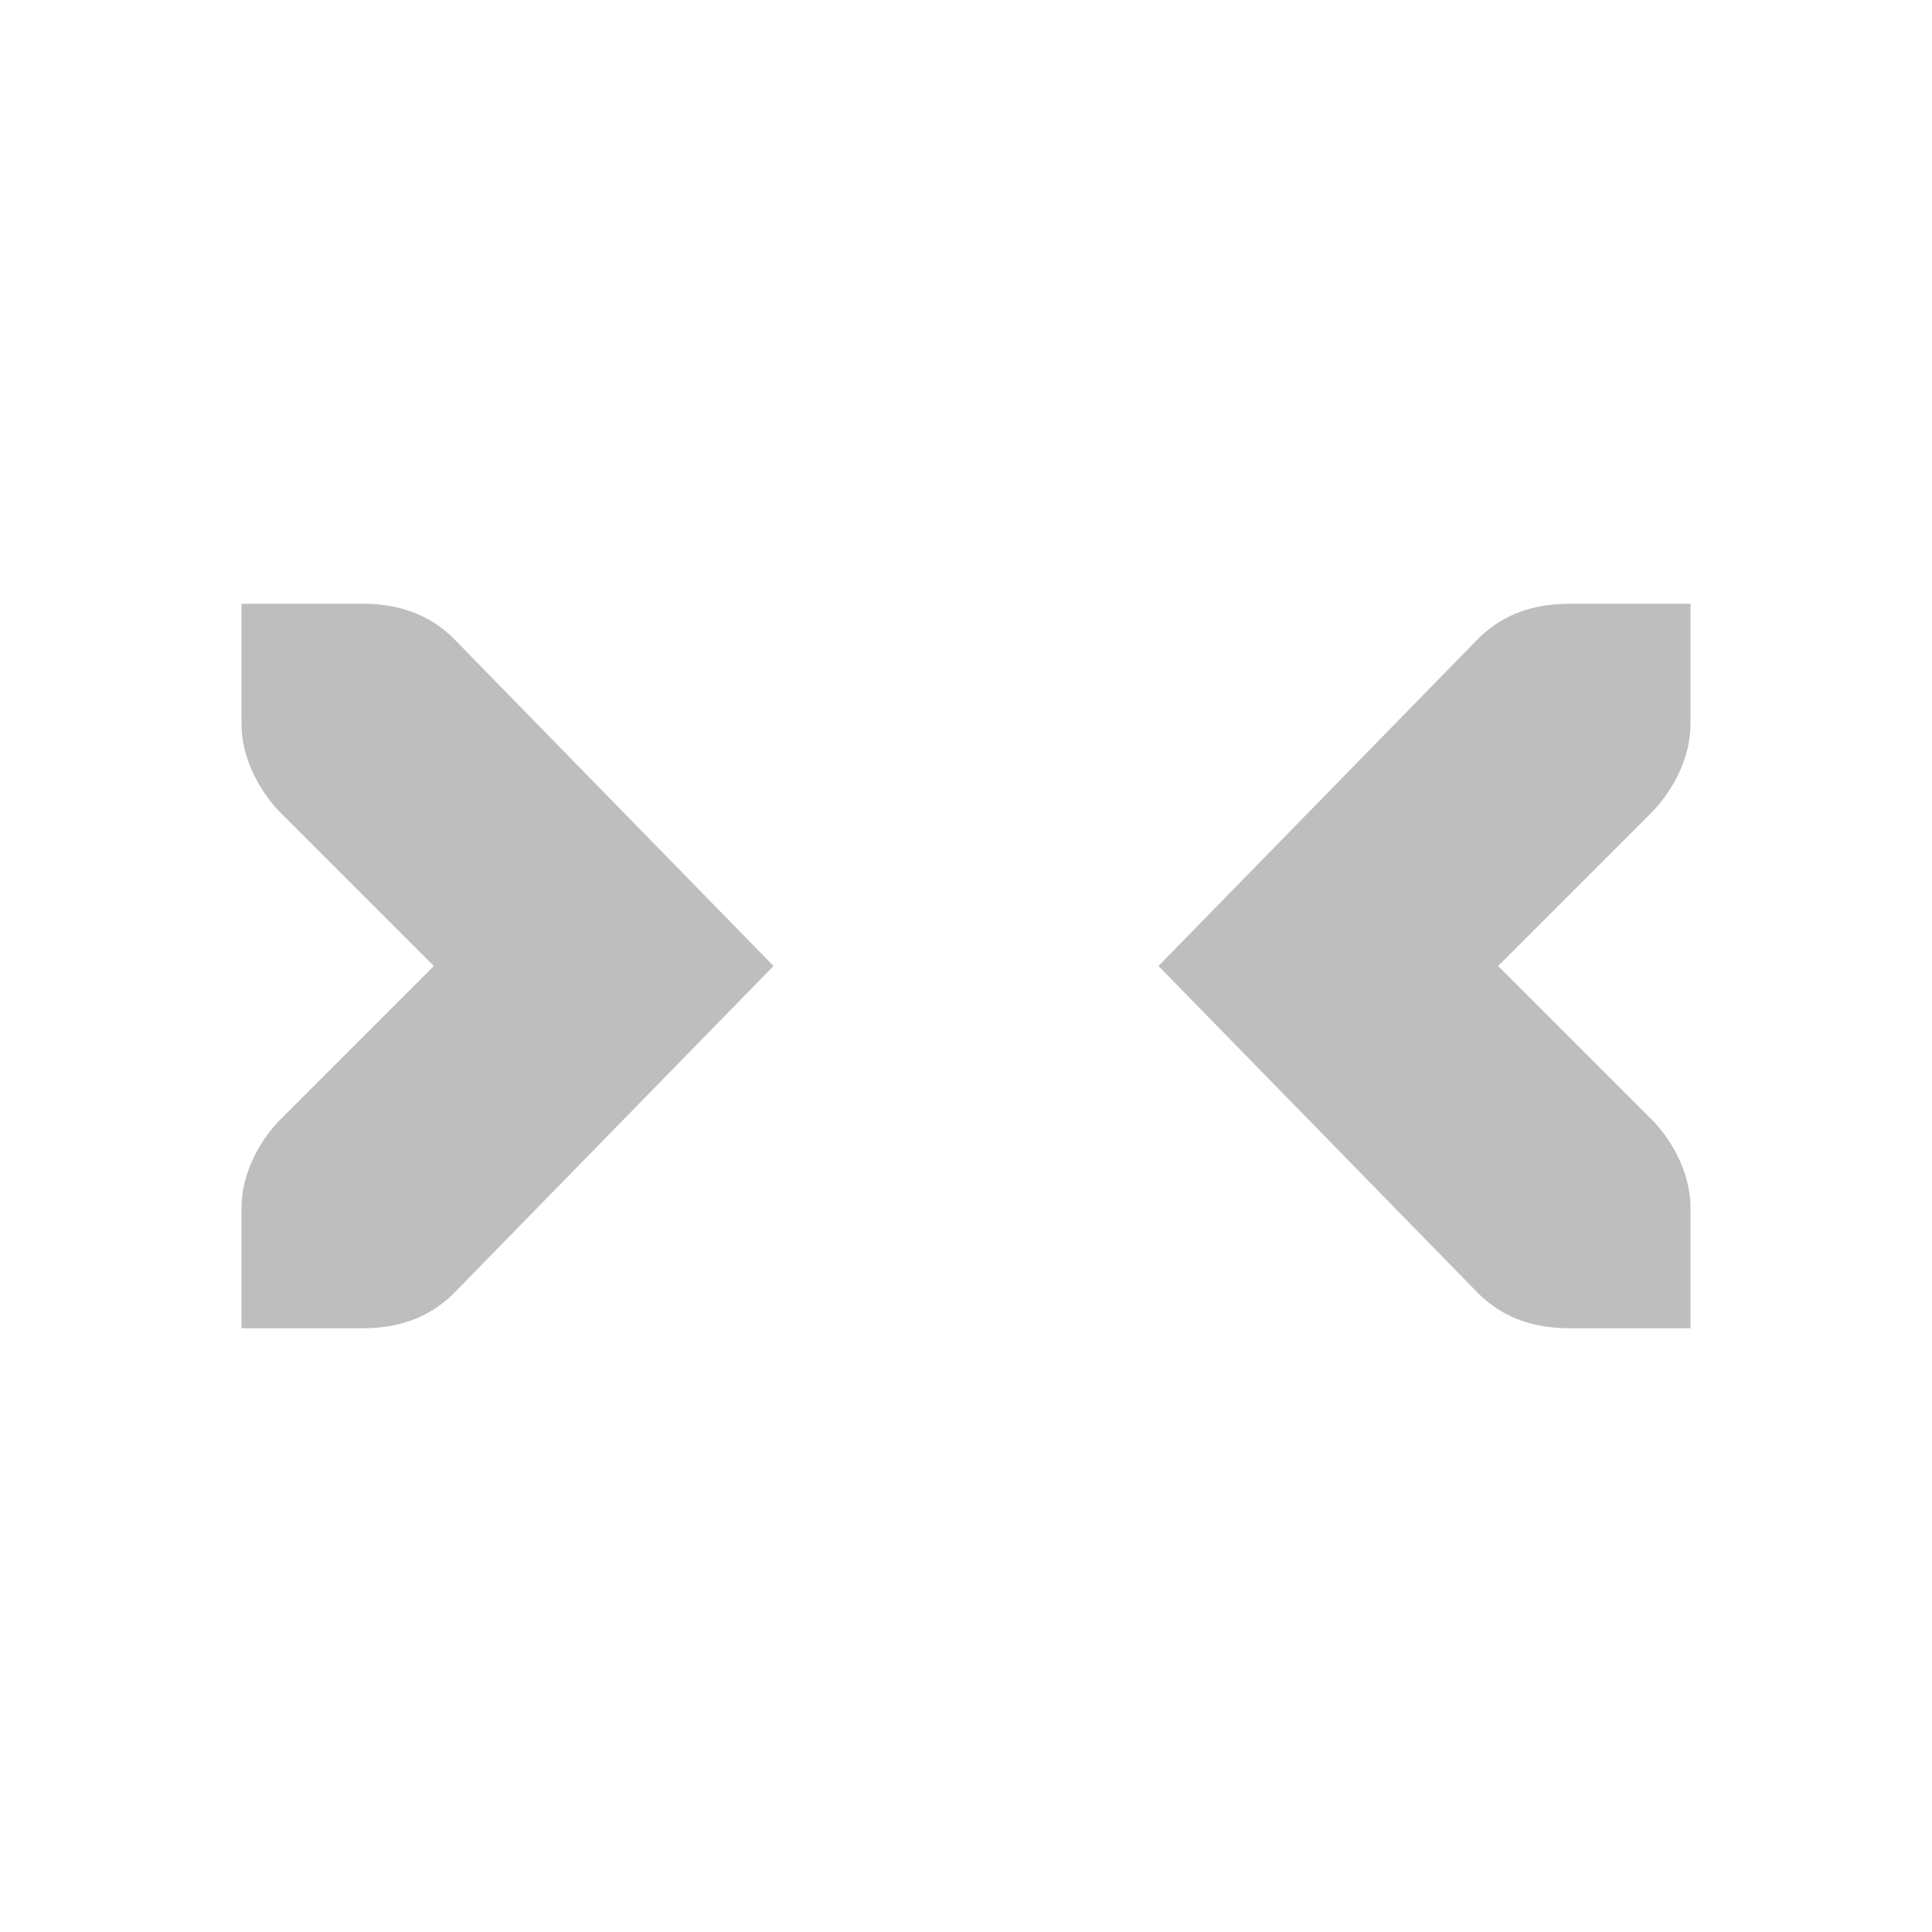 <svg height="16" width="16" xmlns="http://www.w3.org/2000/svg"><g fill="#bebebe" transform="translate(-41 -887)"><path d="m43 892v1c0 .257.13.528.312.719l1.281 1.281-1.281 1.281c-.183.19-.312.462-.312.719v1h1c.309 0 .552-.09.75-.281l2.656-2.719-2.656-2.719c-.198-.191-.441-.281-.75-.281z"/><path d="m55 892v1c0 .257-.13.528-.312.719l-1.281 1.281 1.281 1.281c.183.19.312.462.312.719v1h-1c-.309 0-.552-.09-.75-.281l-2.656-2.719 2.656-2.719c.198-.191.441-.281.75-.281z"/></g></svg>
